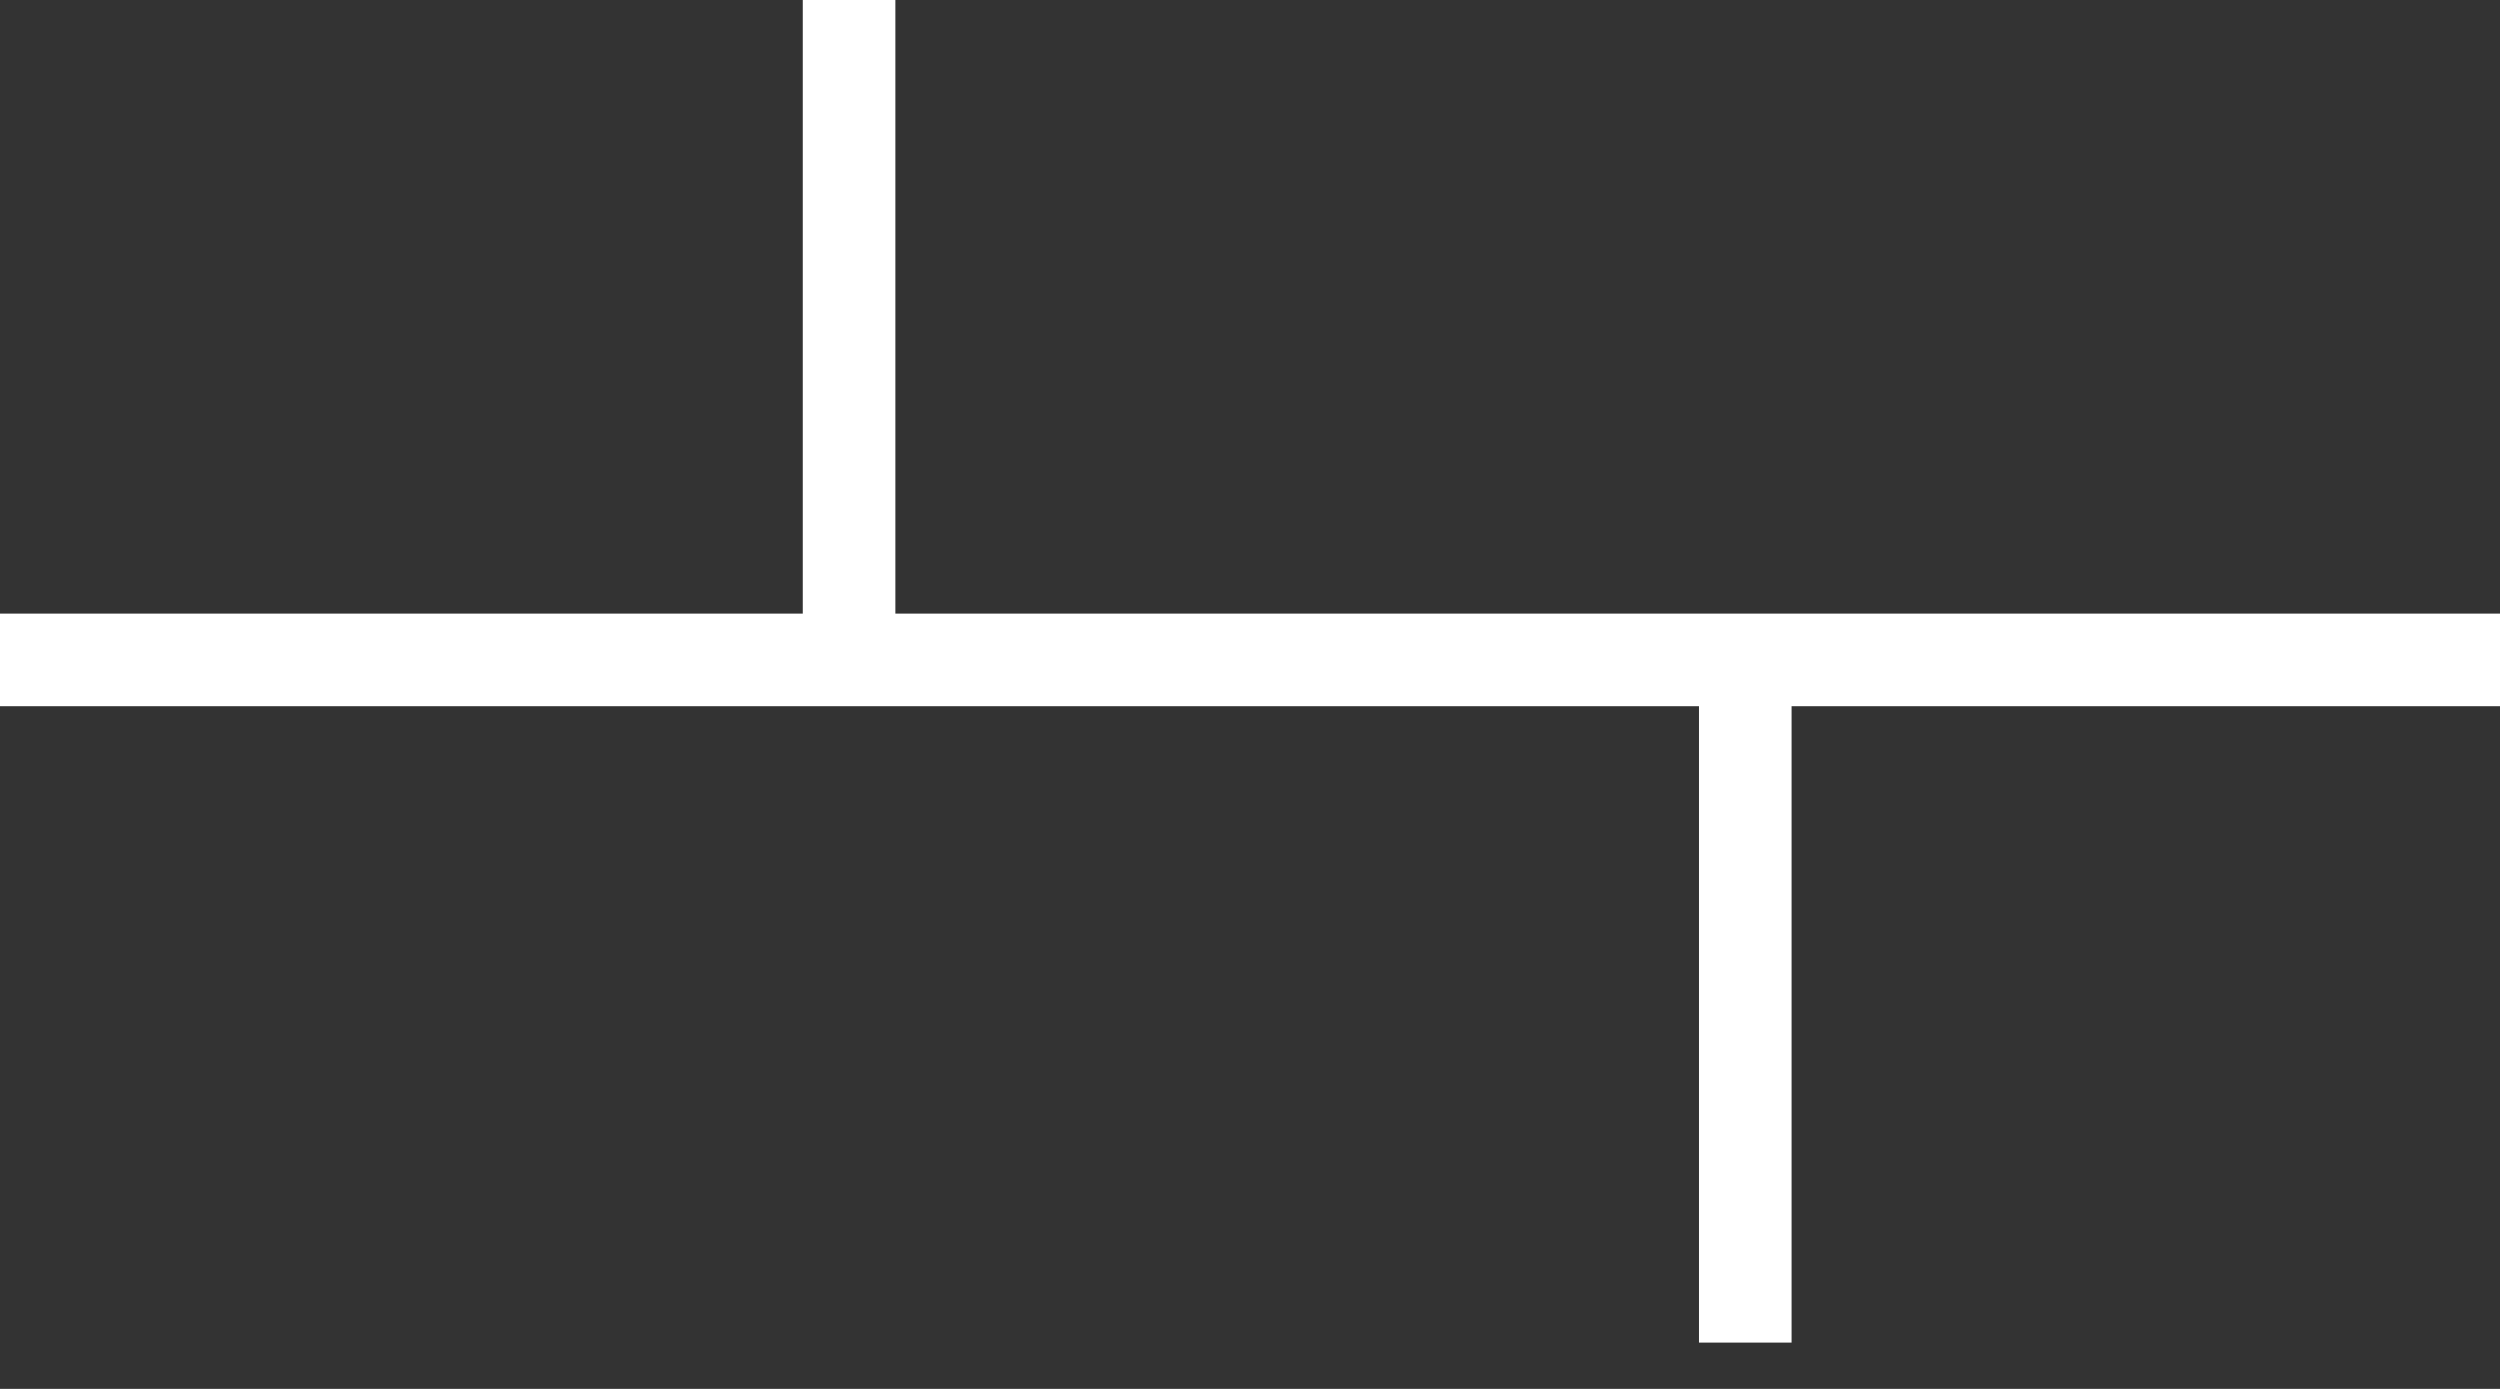 <svg width="27" height="15" viewBox="0 0.5 27 15" fill="none" xmlns="http://www.w3.org/2000/svg">
<rect x="0" y="0.5" width="27" height="15" fill="#333333" stroke="none"/>
<path d="M9.17 0V7.627M9.17 7.627L0 7.627M9.17 7.627L27 7.627M18.849 15V7.627" stroke="white" stroke-width="1"/>
</svg>
